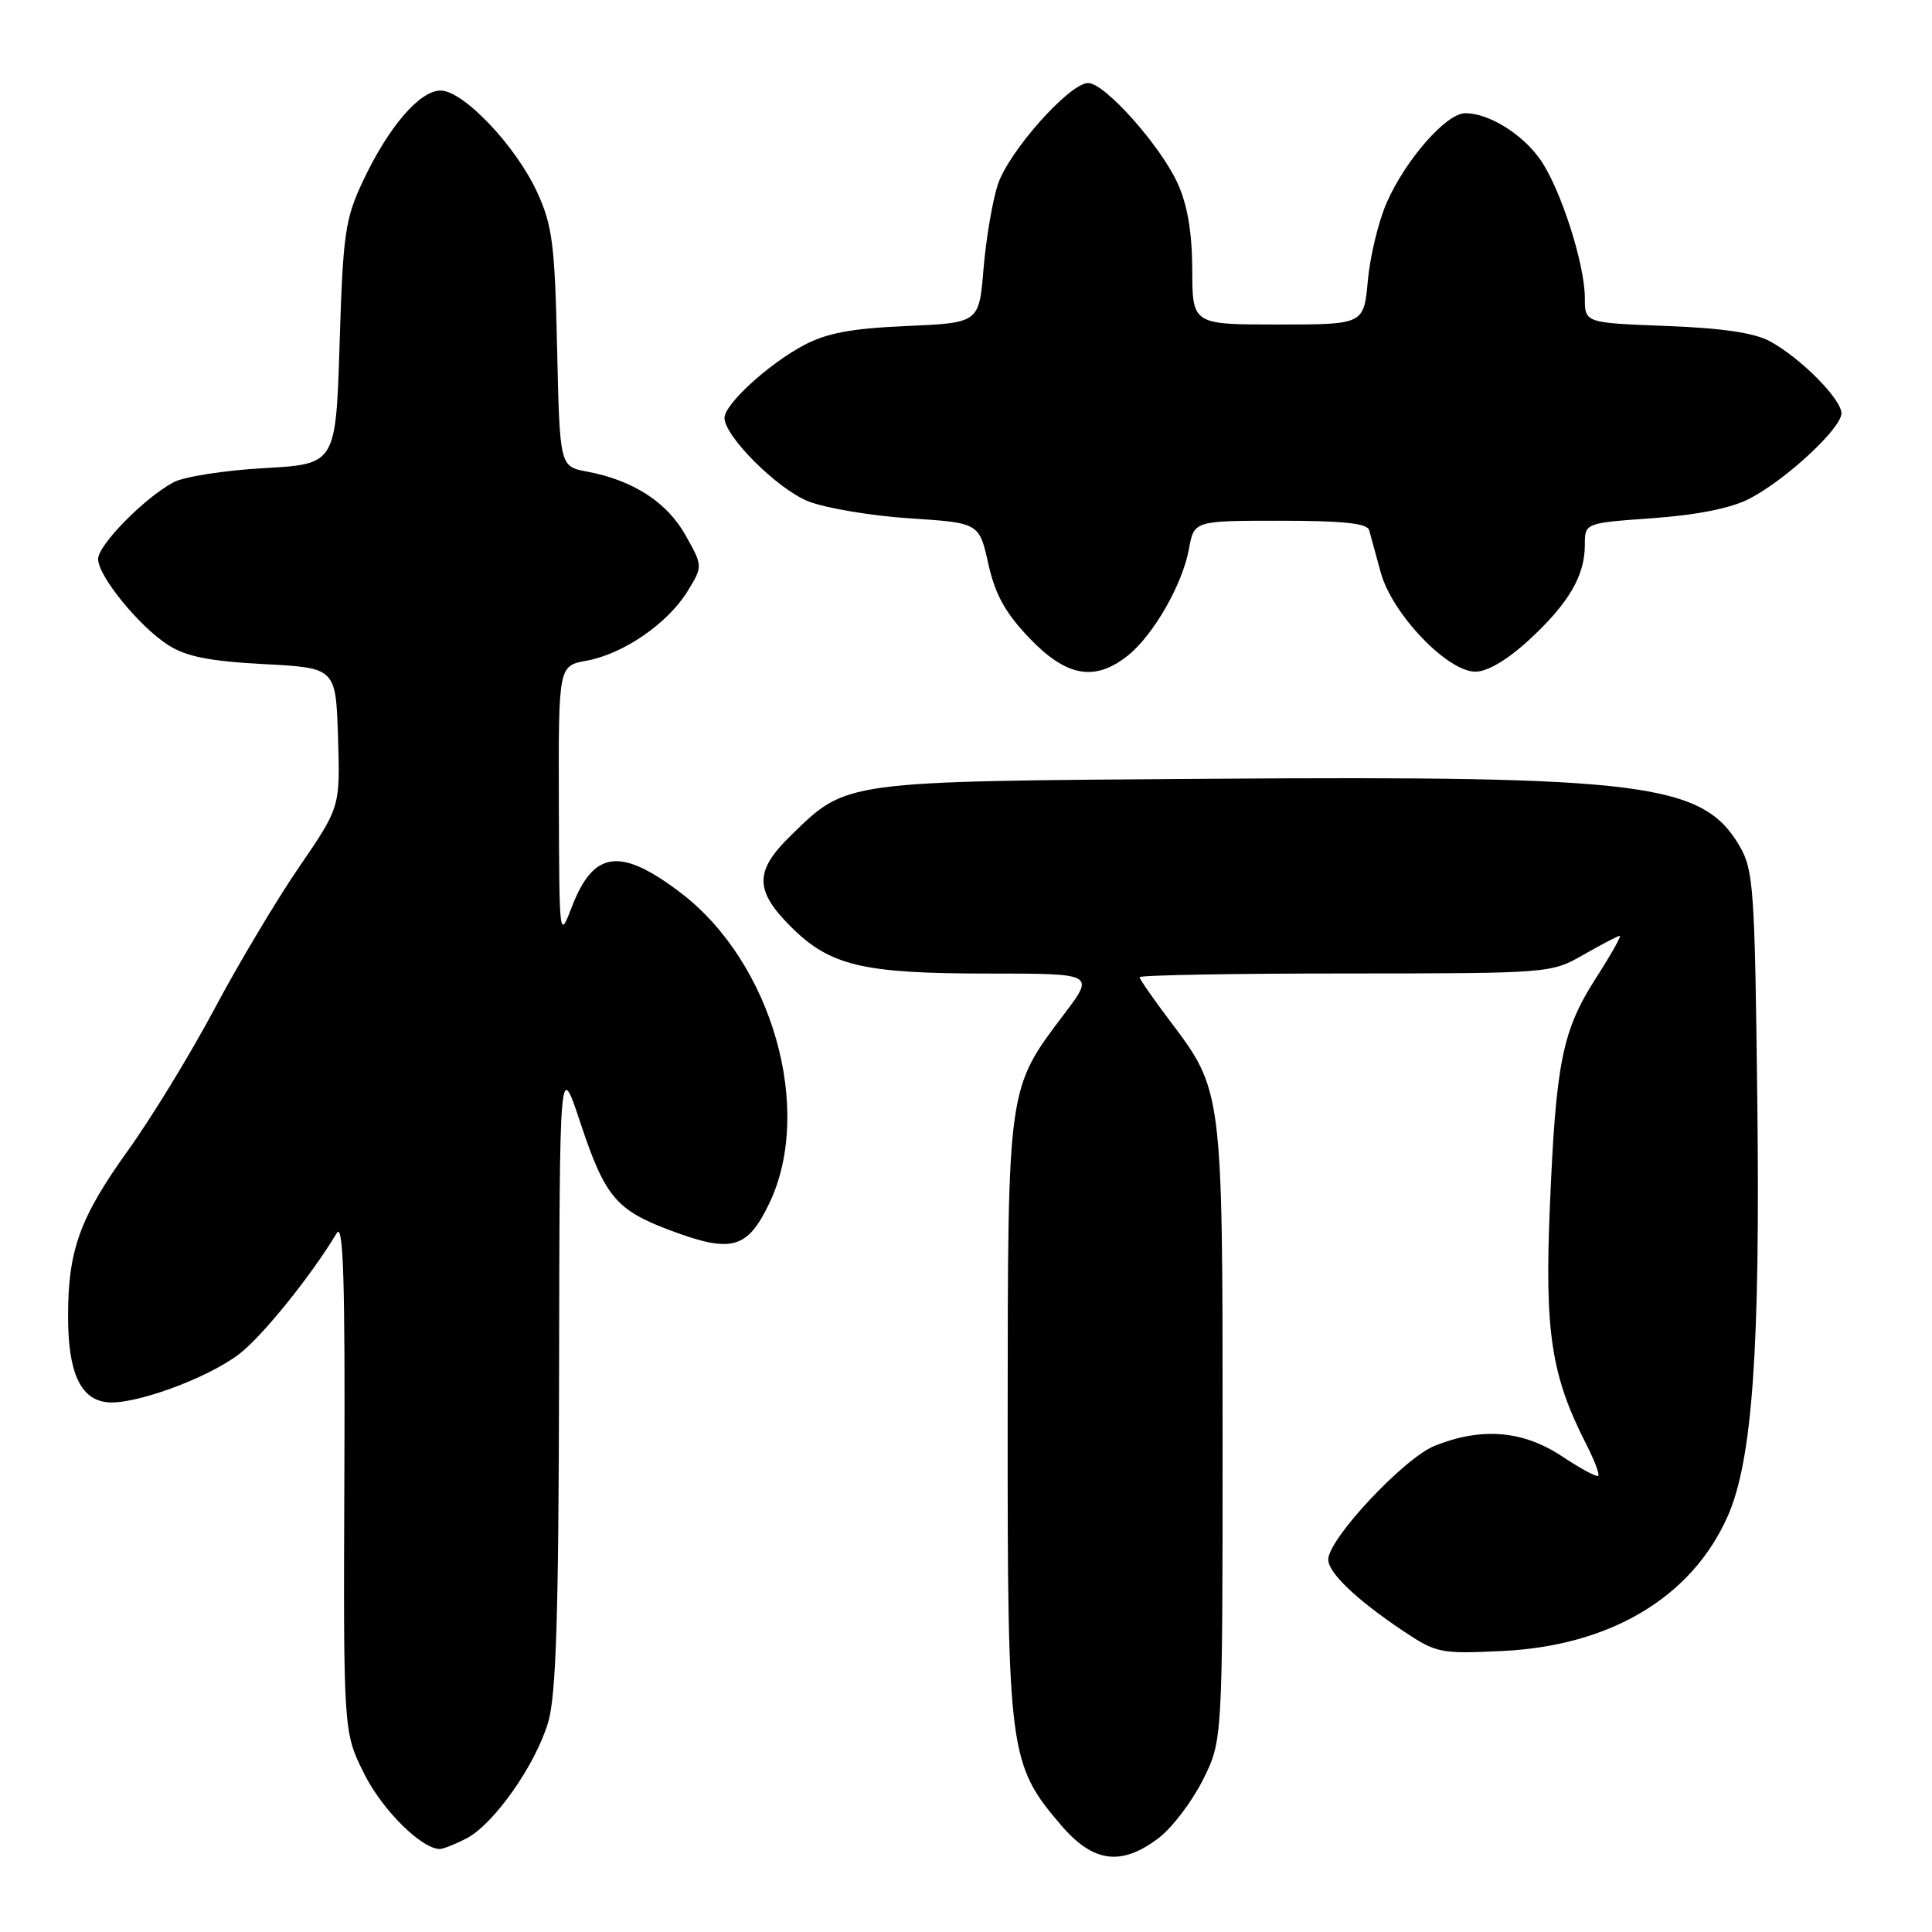 <?xml version="1.0" encoding="UTF-8" standalone="no"?>
<!DOCTYPE svg PUBLIC "-//W3C//DTD SVG 1.1//EN" "http://www.w3.org/Graphics/SVG/1.1/DTD/svg11.dtd" >
<svg xmlns="http://www.w3.org/2000/svg" xmlns:xlink="http://www.w3.org/1999/xlink" version="1.1" viewBox="0 0 256 256">
 <g >
 <path fill="currentColor"
d=" M 153.55 243.53 C 155.33 242.17 157.96 238.70 159.40 235.83 C 162.00 230.61 162.00 230.61 162.00 189.98 C 162.00 144.50 162.00 144.49 154.99 135.23 C 152.80 132.33 151.00 129.74 151.00 129.48 C 151.00 129.22 163.26 128.99 178.25 128.99 C 205.44 128.98 205.51 128.97 209.85 126.49 C 212.25 125.12 214.40 124.00 214.63 124.00 C 214.87 124.00 213.45 126.52 211.48 129.59 C 206.99 136.61 206.17 140.70 205.36 160.00 C 204.67 176.54 205.55 182.27 210.16 191.32 C 211.25 193.45 211.98 195.36 211.78 195.56 C 211.58 195.76 209.41 194.59 206.96 192.96 C 201.80 189.54 196.31 189.09 190.12 191.57 C 186.04 193.20 176.00 203.92 176.00 206.65 C 176.00 208.40 179.72 211.95 185.91 216.10 C 190.31 219.04 190.86 219.16 199.00 218.77 C 213.39 218.10 224.19 211.64 228.94 200.88 C 232.20 193.50 233.25 178.69 232.85 145.63 C 232.52 117.67 232.35 115.25 230.50 112.10 C 225.61 103.77 217.89 102.79 160.40 103.19 C 111.37 103.54 112.28 103.41 104.75 110.75 C 99.97 115.41 99.98 117.98 104.77 122.77 C 109.97 127.97 114.28 129.00 130.90 129.00 C 145.06 129.00 145.06 129.00 141.05 134.31 C 133.45 144.38 133.55 143.65 133.52 188.00 C 133.50 232.27 133.70 233.78 140.61 241.86 C 144.87 246.83 148.59 247.31 153.55 243.53 Z  M 61.81 243.60 C 65.42 241.73 70.92 233.93 72.62 228.26 C 73.69 224.71 74.02 214.34 74.08 182.09 C 74.15 140.50 74.15 140.50 76.88 148.70 C 80.15 158.57 81.63 160.34 88.81 163.03 C 96.93 166.07 99.01 165.51 101.91 159.50 C 107.90 147.09 102.32 127.50 90.17 118.28 C 82.21 112.24 78.67 112.69 75.80 120.10 C 74.11 124.50 74.11 124.50 74.05 106.36 C 74.00 88.22 74.00 88.22 77.75 87.54 C 82.58 86.66 88.45 82.63 91.08 78.38 C 93.14 75.03 93.14 75.03 90.83 70.91 C 88.37 66.53 83.87 63.63 77.79 62.49 C 74.17 61.81 74.17 61.81 73.82 46.15 C 73.52 32.42 73.20 29.89 71.19 25.50 C 68.38 19.36 61.40 12.00 58.38 12.00 C 55.61 12.00 51.47 16.82 48.09 24.00 C 45.73 29.00 45.45 30.95 45.00 45.50 C 44.50 61.50 44.50 61.50 35.00 62.03 C 29.77 62.32 24.38 63.16 23.00 63.90 C 19.15 65.96 13.00 72.21 13.00 74.07 C 13.00 76.34 18.48 83.06 22.33 85.50 C 24.70 87.01 27.82 87.62 34.99 88.00 C 44.50 88.50 44.50 88.50 44.79 97.72 C 45.07 106.95 45.07 106.95 39.64 114.88 C 36.65 119.24 31.61 127.69 28.43 133.66 C 25.26 139.62 20.08 148.10 16.92 152.50 C 10.54 161.40 9.01 165.68 9.02 174.50 C 9.03 181.84 10.64 185.39 14.14 185.80 C 17.68 186.22 27.44 182.67 31.69 179.42 C 34.73 177.10 41.17 169.13 44.63 163.38 C 45.49 161.96 45.74 169.76 45.63 195.50 C 45.50 229.50 45.50 229.50 48.24 235.00 C 50.63 239.81 55.85 245.00 58.29 245.00 C 58.73 245.00 60.32 244.37 61.81 243.60 Z  M 149.37 86.93 C 152.78 84.24 156.67 77.50 157.54 72.75 C 158.22 69.00 158.22 69.00 169.64 69.00 C 177.92 69.00 181.16 69.34 181.42 70.25 C 181.61 70.94 182.30 73.46 182.95 75.84 C 184.44 81.32 191.77 89.00 195.50 89.00 C 197.10 89.00 199.73 87.44 202.60 84.80 C 207.85 79.96 210.00 76.30 210.00 72.20 C 210.00 69.30 210.00 69.30 219.02 68.66 C 224.87 68.24 229.36 67.34 231.77 66.10 C 236.57 63.64 244.00 56.76 244.00 54.77 C 244.00 52.88 238.55 47.39 234.50 45.21 C 232.45 44.10 228.09 43.46 220.75 43.19 C 210.00 42.78 210.00 42.78 210.00 39.48 C 210.00 34.95 206.73 24.84 204.05 21.08 C 201.65 17.70 197.25 15.00 194.15 15.00 C 191.66 15.00 186.27 21.12 183.75 26.84 C 182.67 29.28 181.55 33.91 181.25 37.14 C 180.72 43.00 180.72 43.00 169.36 43.00 C 158.00 43.00 158.00 43.00 157.98 35.75 C 157.96 30.80 157.35 27.17 156.05 24.31 C 153.78 19.30 146.38 11.00 144.19 11.00 C 141.71 11.00 133.61 20.12 132.20 24.50 C 131.49 26.70 130.65 31.71 130.32 35.64 C 129.73 42.78 129.73 42.78 120.11 43.20 C 112.80 43.52 109.54 44.13 106.50 45.75 C 101.79 48.26 96.00 53.57 96.00 55.37 C 96.00 57.81 102.99 64.78 107.08 66.42 C 109.35 67.32 115.38 68.34 120.48 68.68 C 129.75 69.28 129.75 69.28 130.96 74.72 C 131.88 78.82 133.22 81.23 136.42 84.57 C 141.29 89.66 145.03 90.34 149.37 86.93 Z "/>
</g>
</svg>